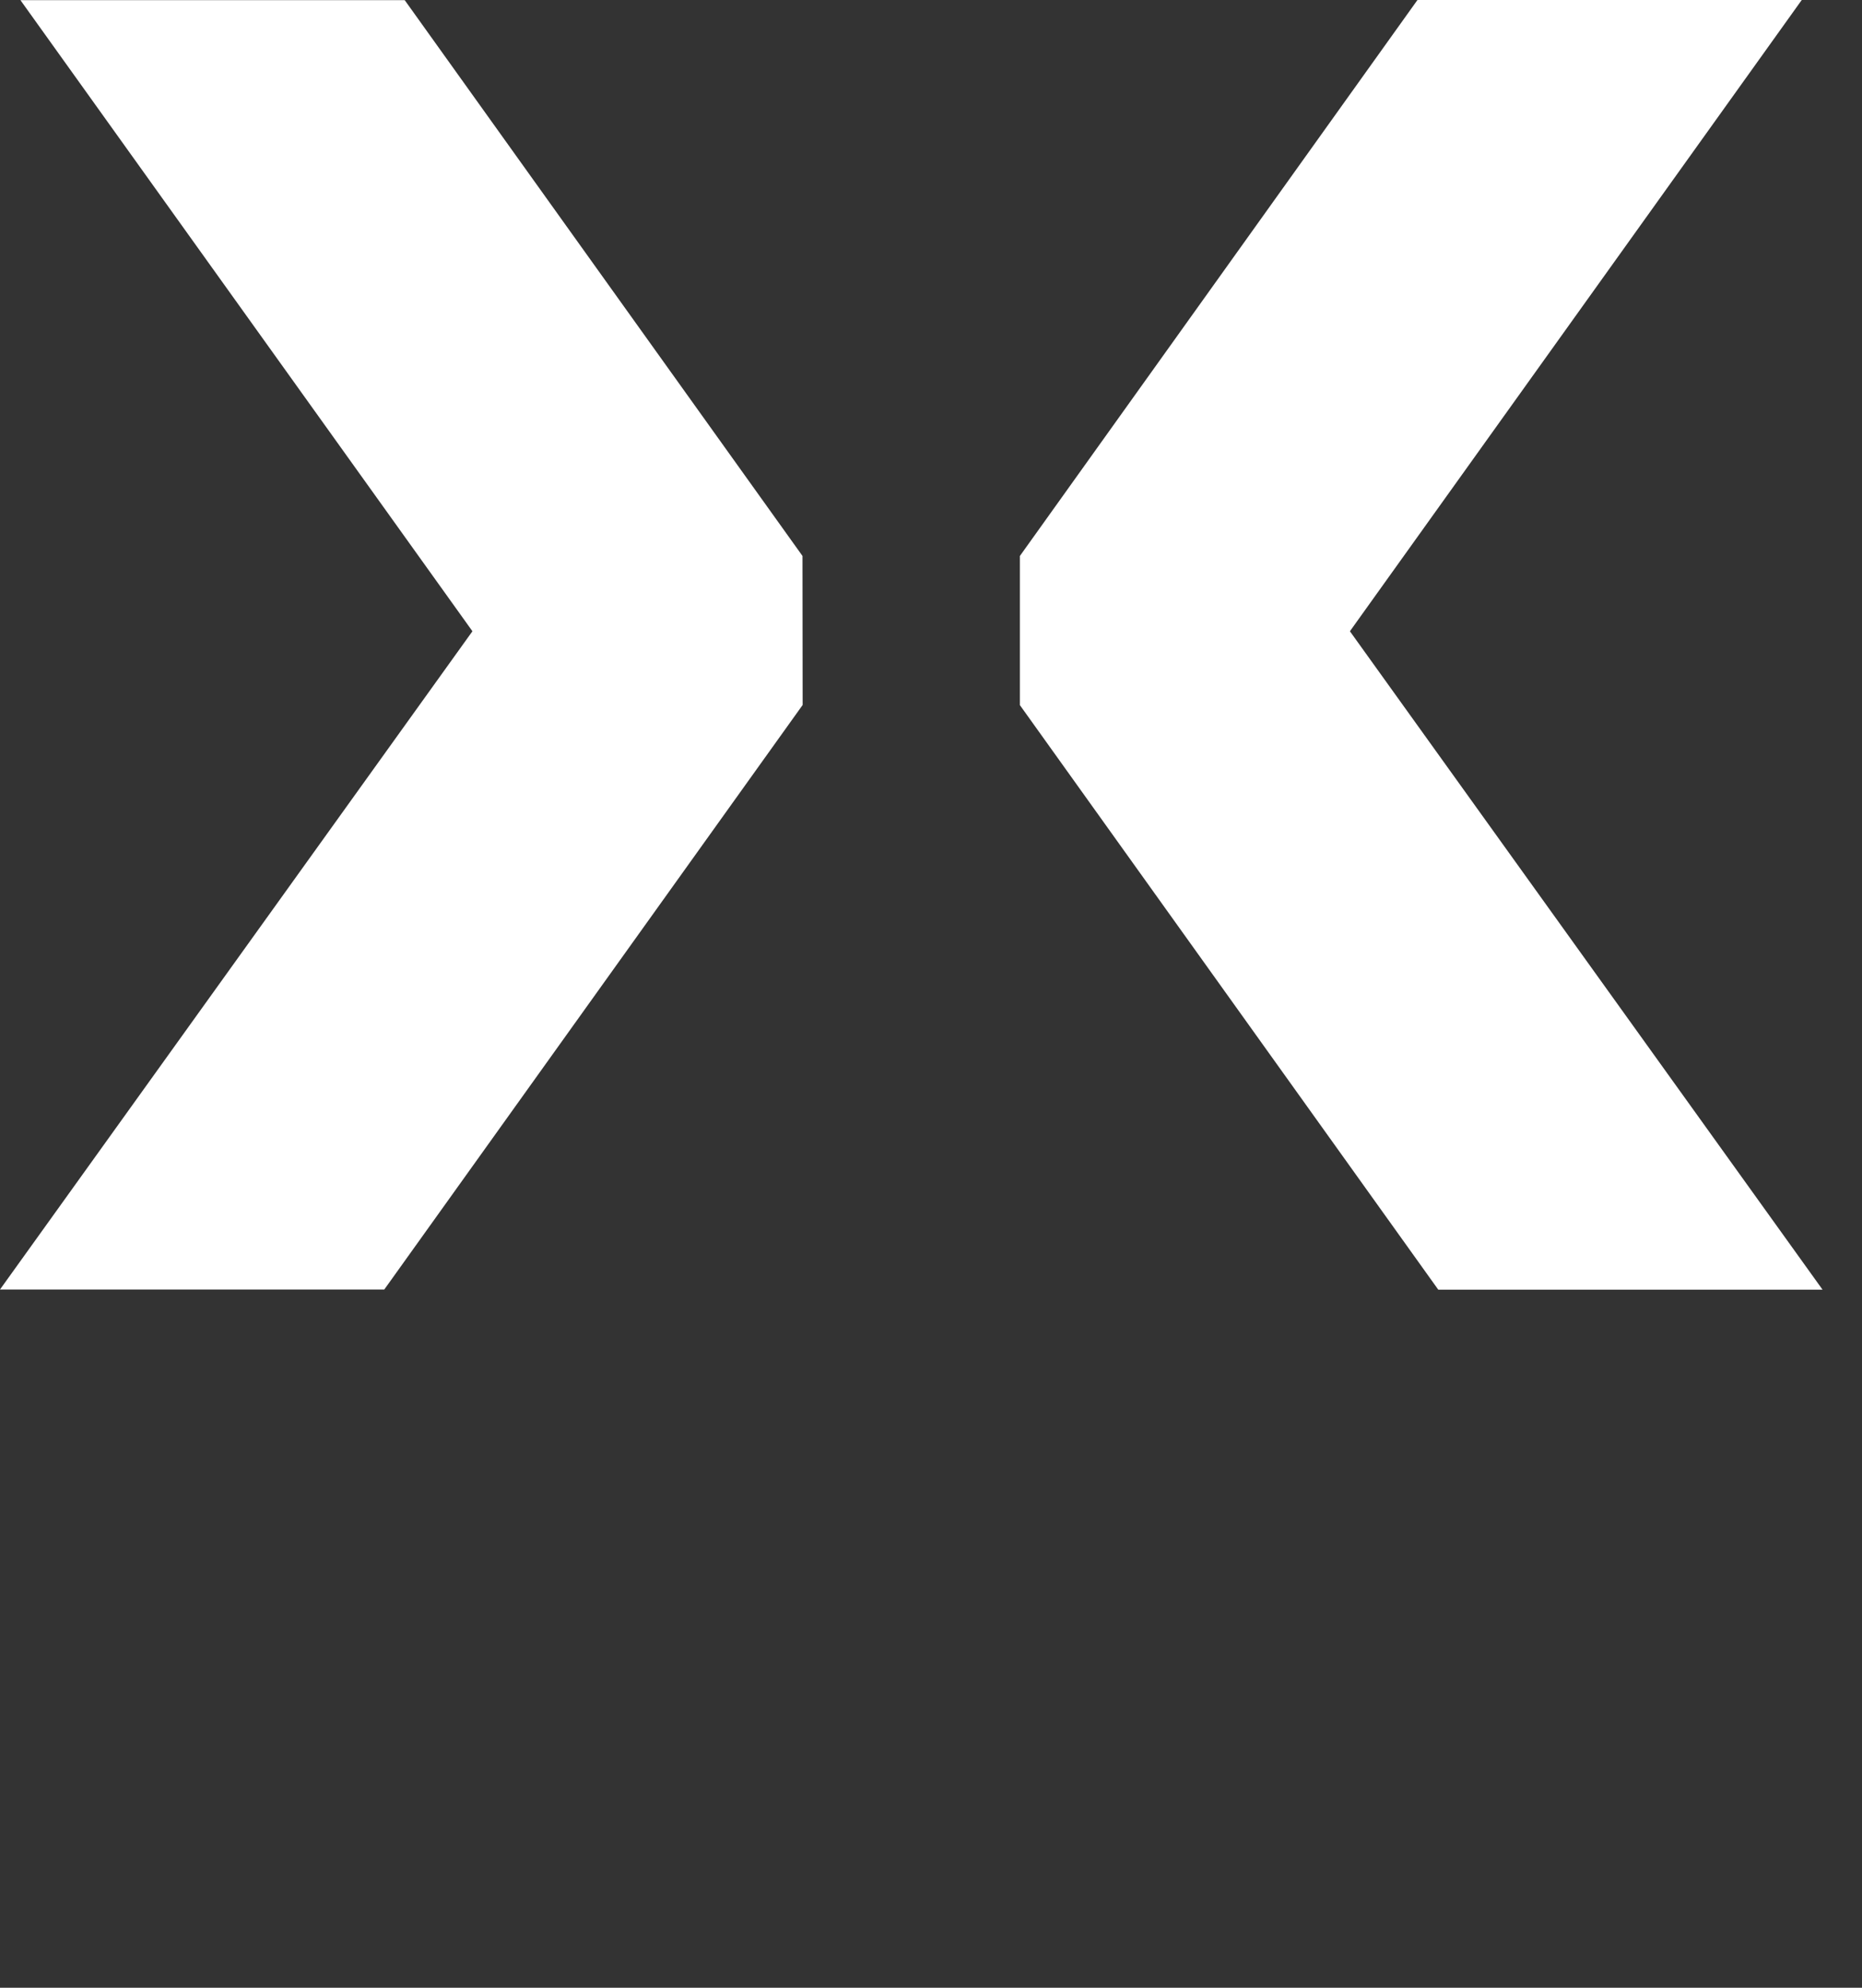 <svg xmlns="http://www.w3.org/2000/svg" width="47" height="50.152" viewBox="0 0 47 50.152">
  <rect x="0" y="0" width="47" height="50.152" fill="#333333" stroke="none"/>
  <g id="Grupo_1775" data-name="Grupo 1775" transform="translate(1521 -965.848)">
    <g id="Grupo_1774" data-name="Grupo 1774" transform="translate(-1521 965.848)">
      <path id="Trazado_914" data-name="Trazado 914" d="M614.982,197.5l11.405-15.927h-9.7L606.652,195.6v3.764l10.56,14.748h9.7Z" transform="translate(-580.908 -181.573)" fill="#fff"/>
      <path id="Trazado_915" data-name="Trazado 915" d="M518.624,195.6l-10.04-14.023h-9.7L510.293,197.5l-11.925,16.608h9.7l10.56-14.748Z" transform="translate(-498.368 -181.573)" fill="#fff"/>
    </g>
  </g>
</svg>
